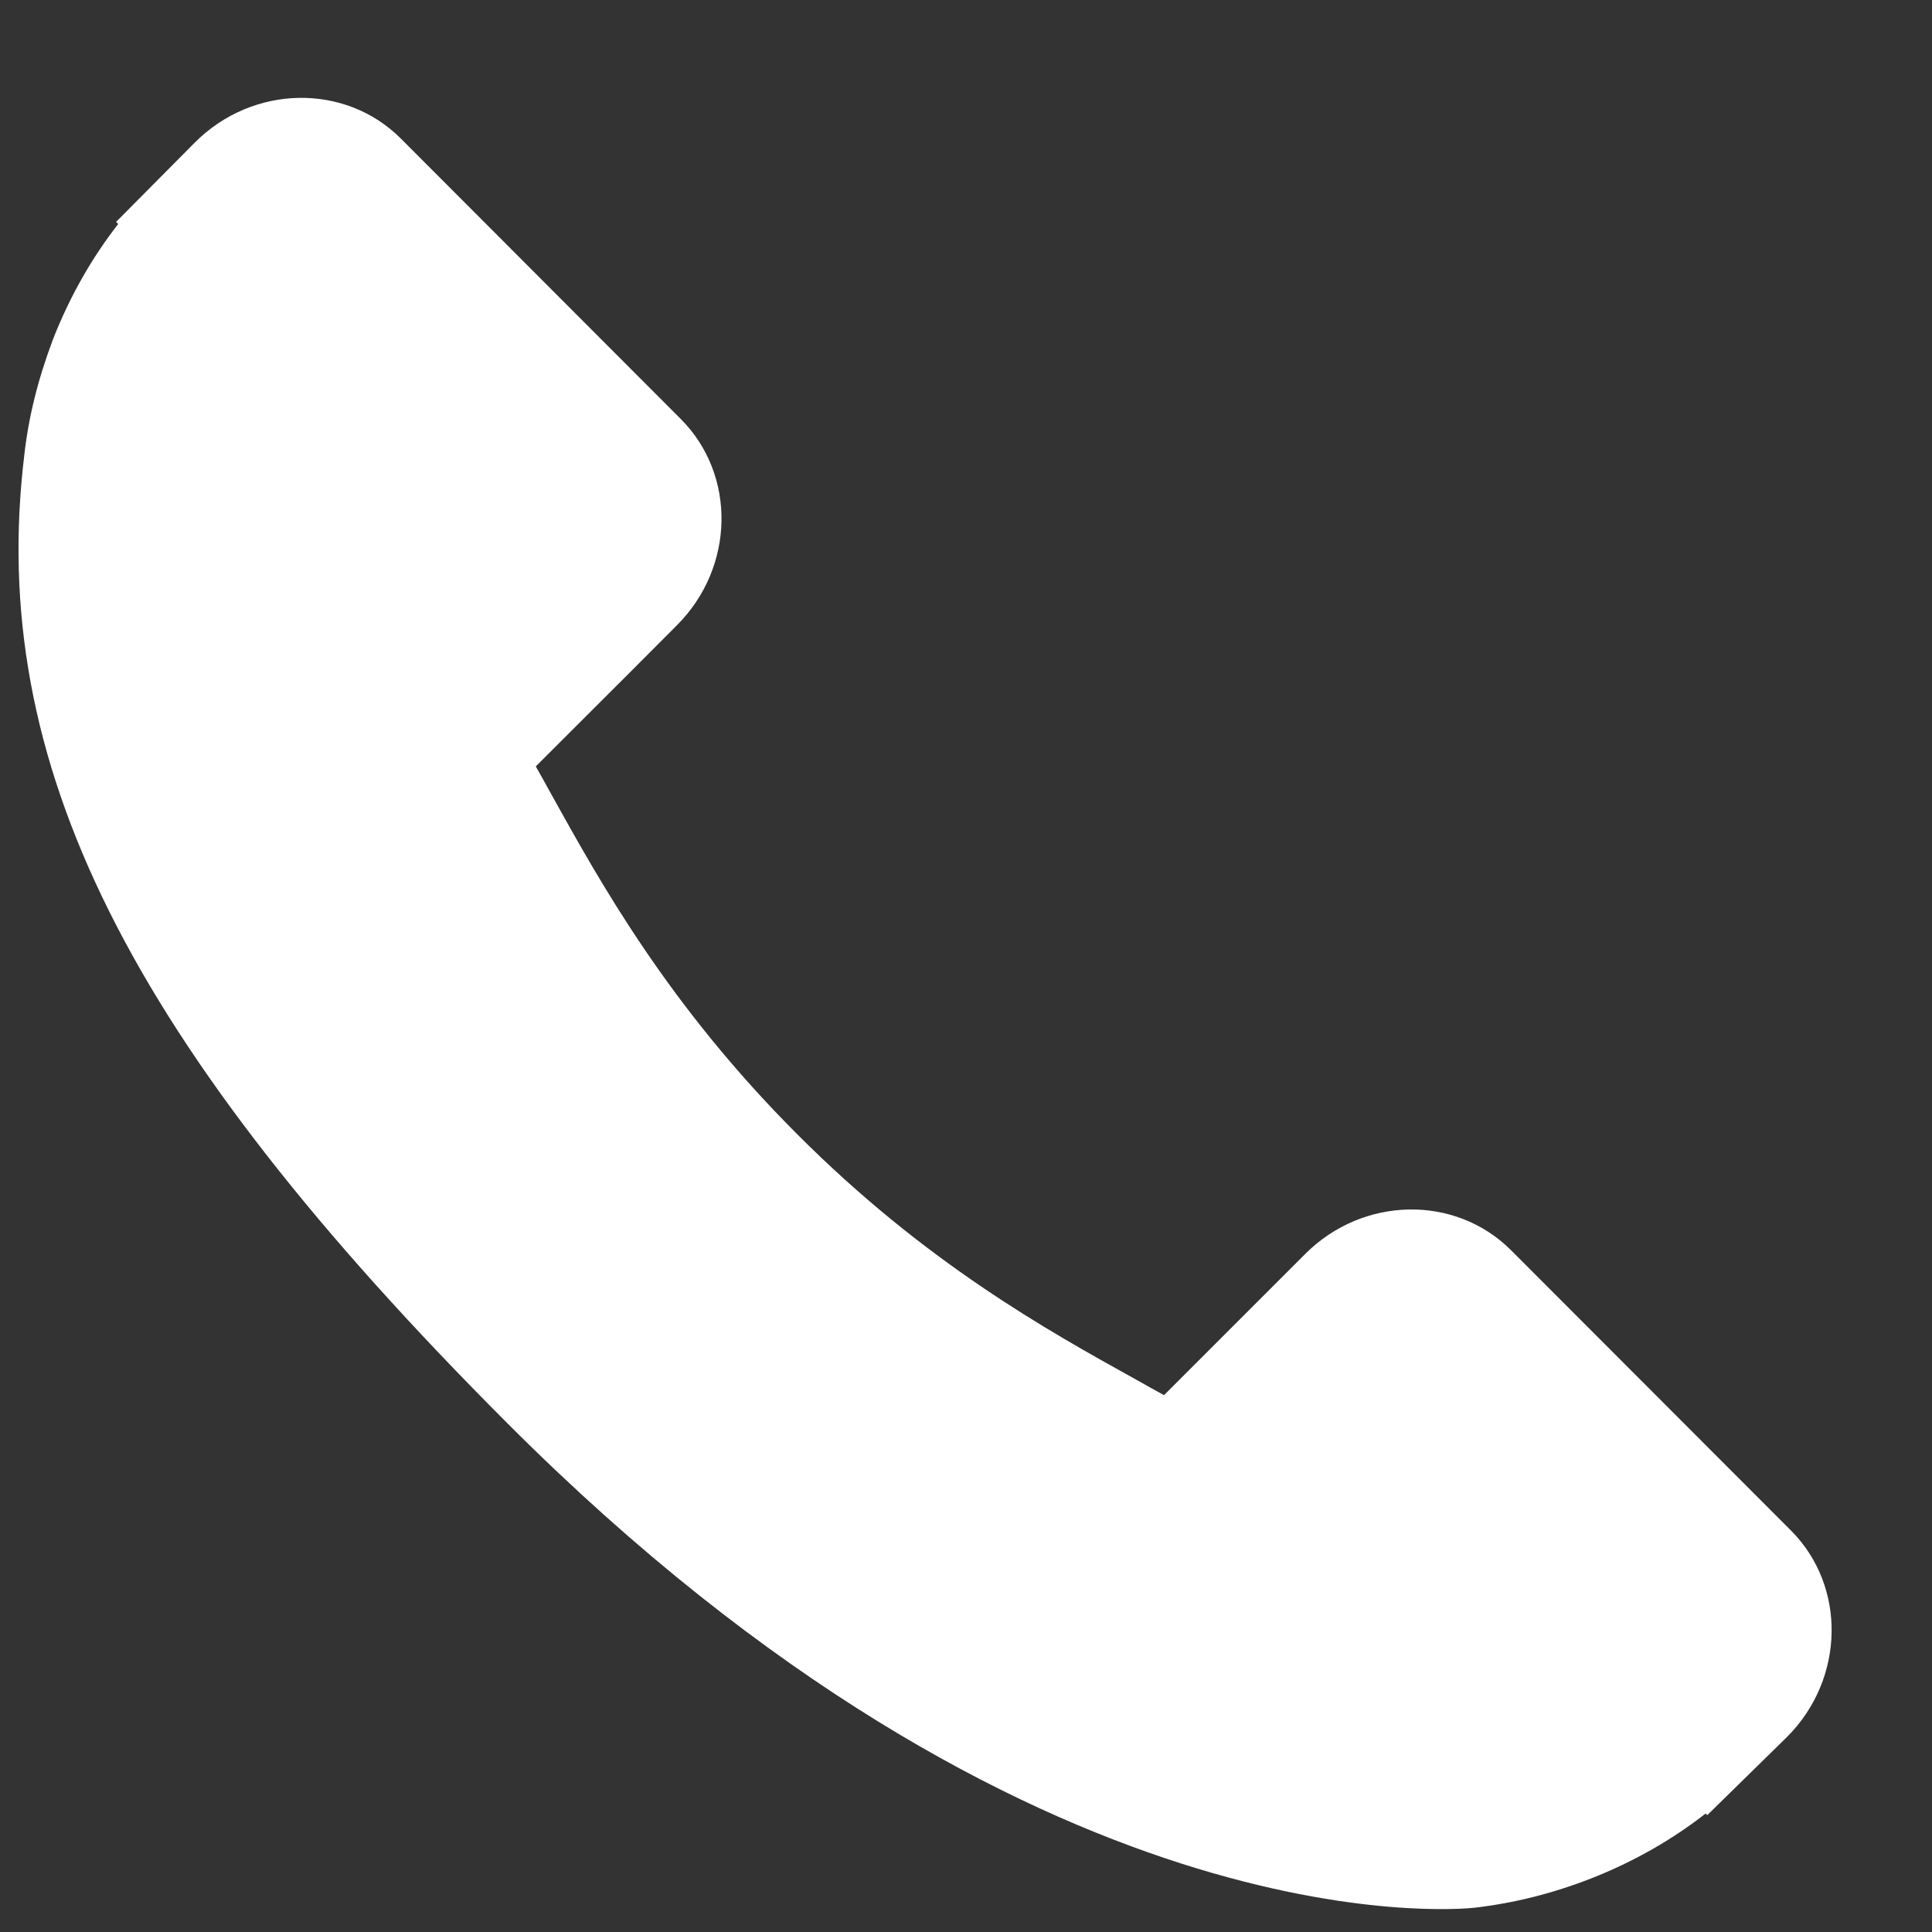 <svg width="16" height="16" viewBox="0 0 16 16" fill="none" xmlns="http://www.w3.org/2000/svg">
    <rect x="0" y="0" width="16" height="16" fill="#333333" stroke="none"/>
    <path d="M14.832 12.675L12.513 10.353C12.051 9.892 11.287 9.906 10.809 10.385L9.64 11.554C9.566 11.514 9.49 11.471 9.41 11.426C8.672 11.017 7.662 10.456 6.6 9.391C5.534 8.324 4.973 7.312 4.563 6.573C4.52 6.494 4.478 6.419 4.437 6.347L5.222 5.563L5.607 5.177C6.086 4.697 6.099 3.932 5.638 3.47L3.319 1.147C2.858 0.686 2.093 0.7 1.614 1.18L0.961 1.838L0.979 1.855C0.76 2.135 0.577 2.458 0.44 2.807C0.315 3.138 0.236 3.454 0.201 3.771C-0.106 6.313 1.054 8.636 4.203 11.788C8.554 16.144 12.061 15.815 12.212 15.799C12.542 15.76 12.858 15.681 13.178 15.556C13.523 15.421 13.845 15.238 14.125 15.019L14.139 15.032L14.801 14.383C15.279 13.903 15.293 13.137 14.832 12.675Z" fill="white"/>
</svg>

